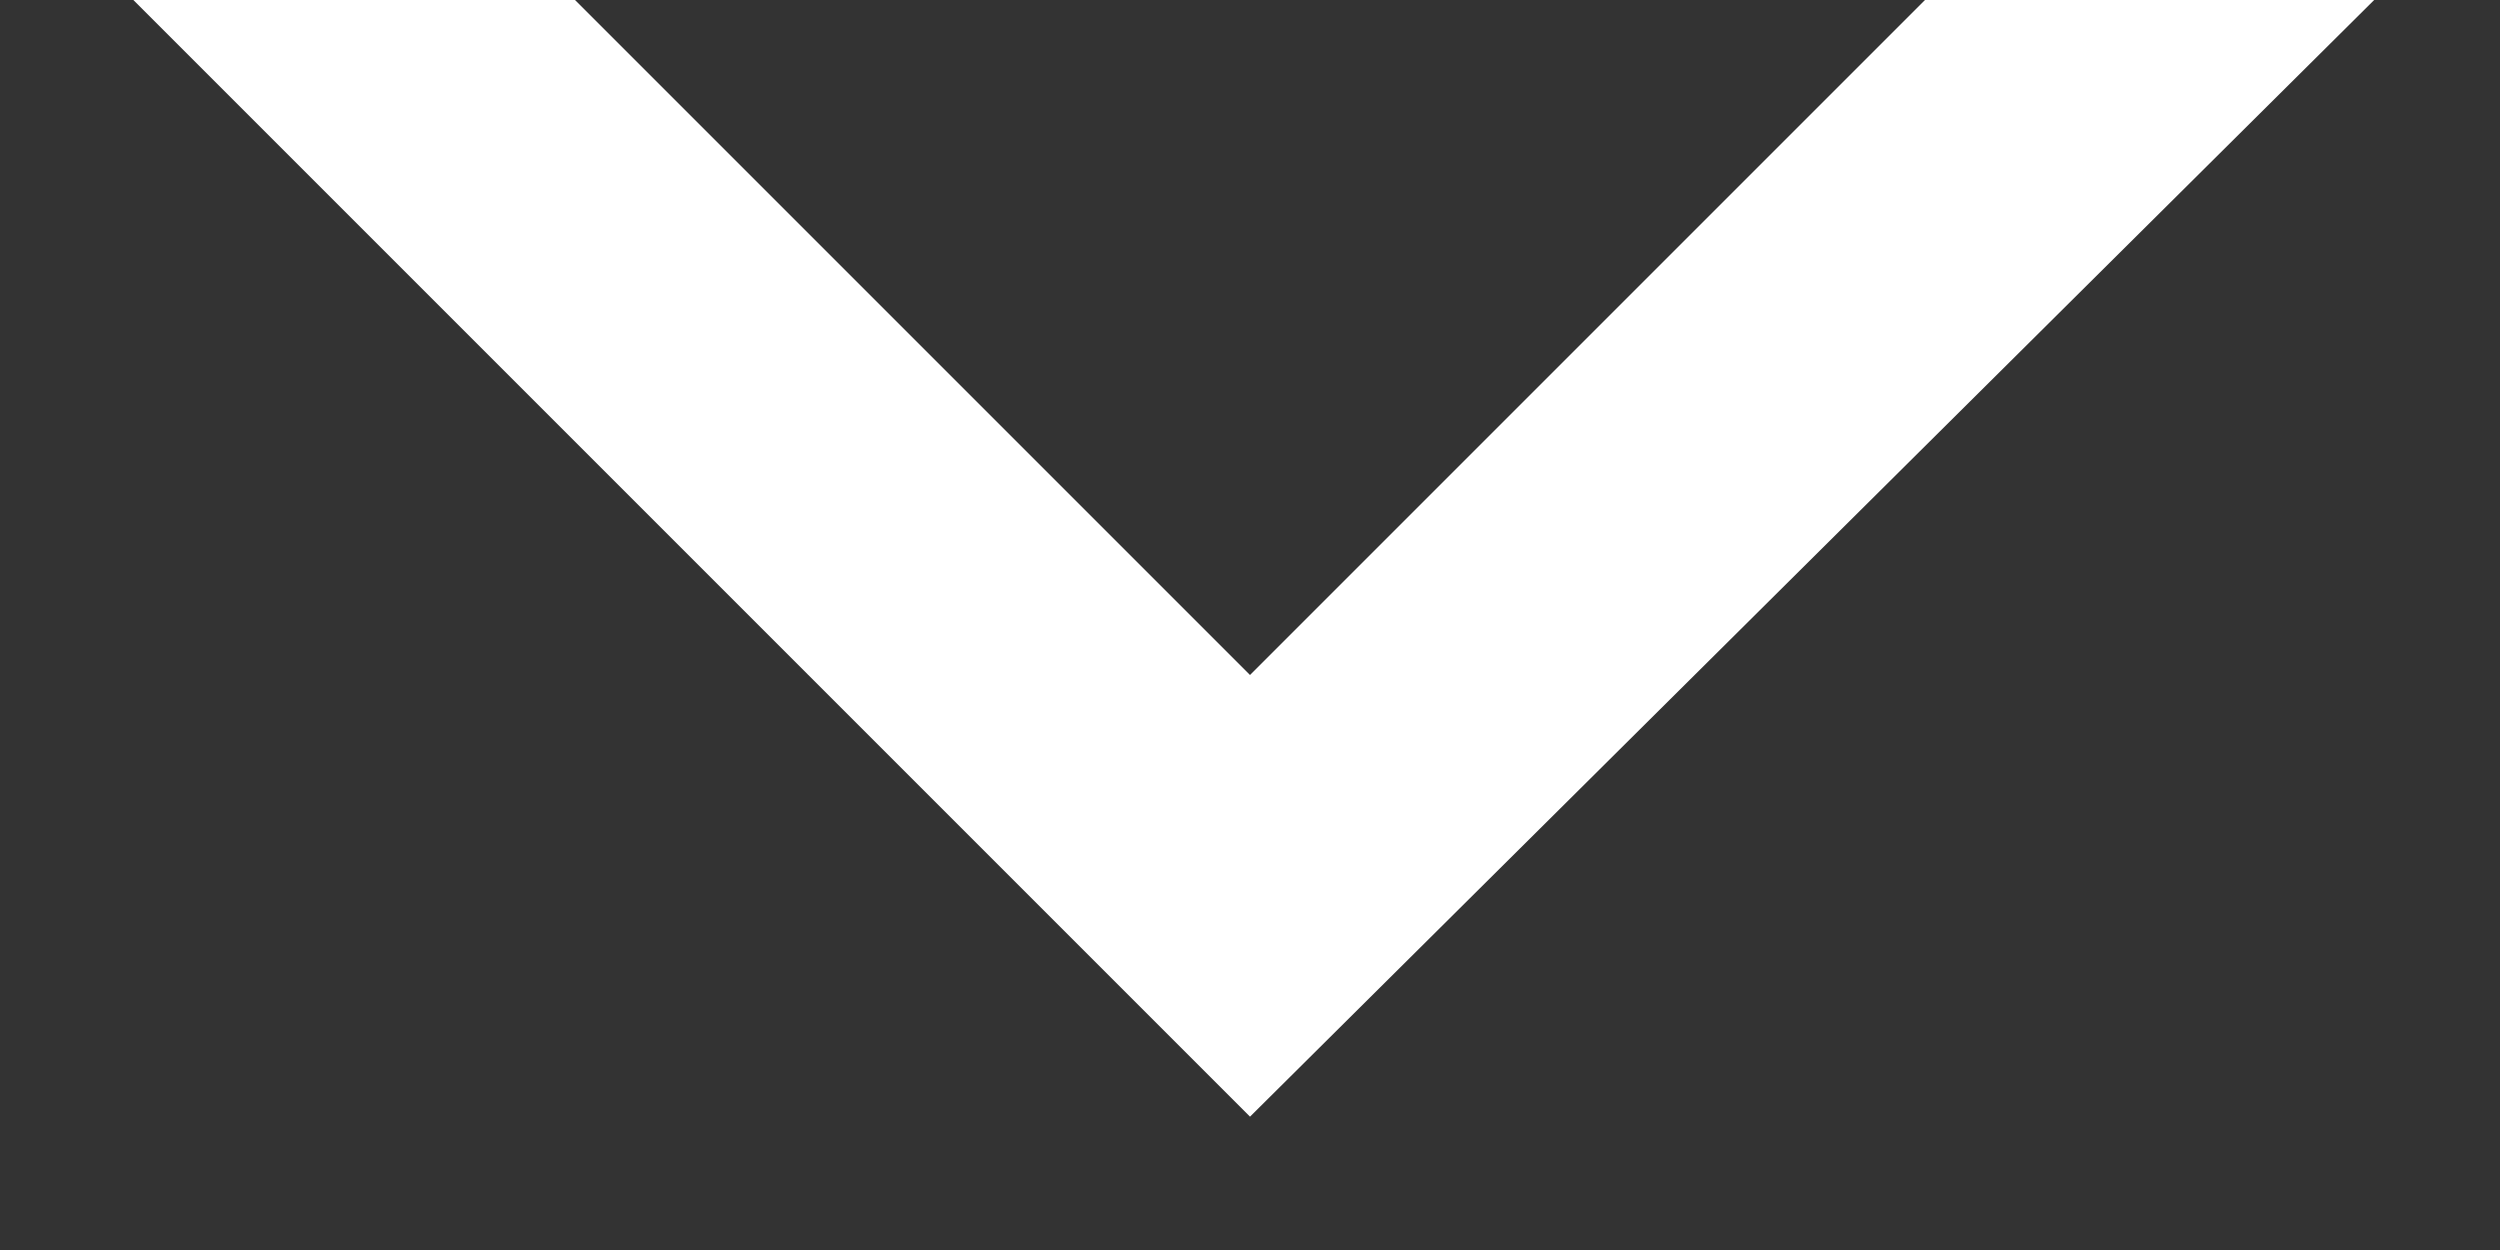 <svg width="6" height="3" viewBox="0 0 6 3" fill="none" xmlns="http://www.w3.org/2000/svg" xmlns:xlink="http://www.w3.org/1999/xlink">
	<rect x="0" y="0" width="6" height="3" fill="#333333" stroke="none"/>
	<desc>
			Created with Pixso.
	</desc>
	<defs/>
	<path id="Vector" d="M3 2.68L0 -0.32L0.53 -0.85L3 1.62L5.46 -0.84L6 -0.3L3 2.68Z" fill="#FFFFFF" fill-opacity="1" fill-rule="nonzero"/>
</svg>
